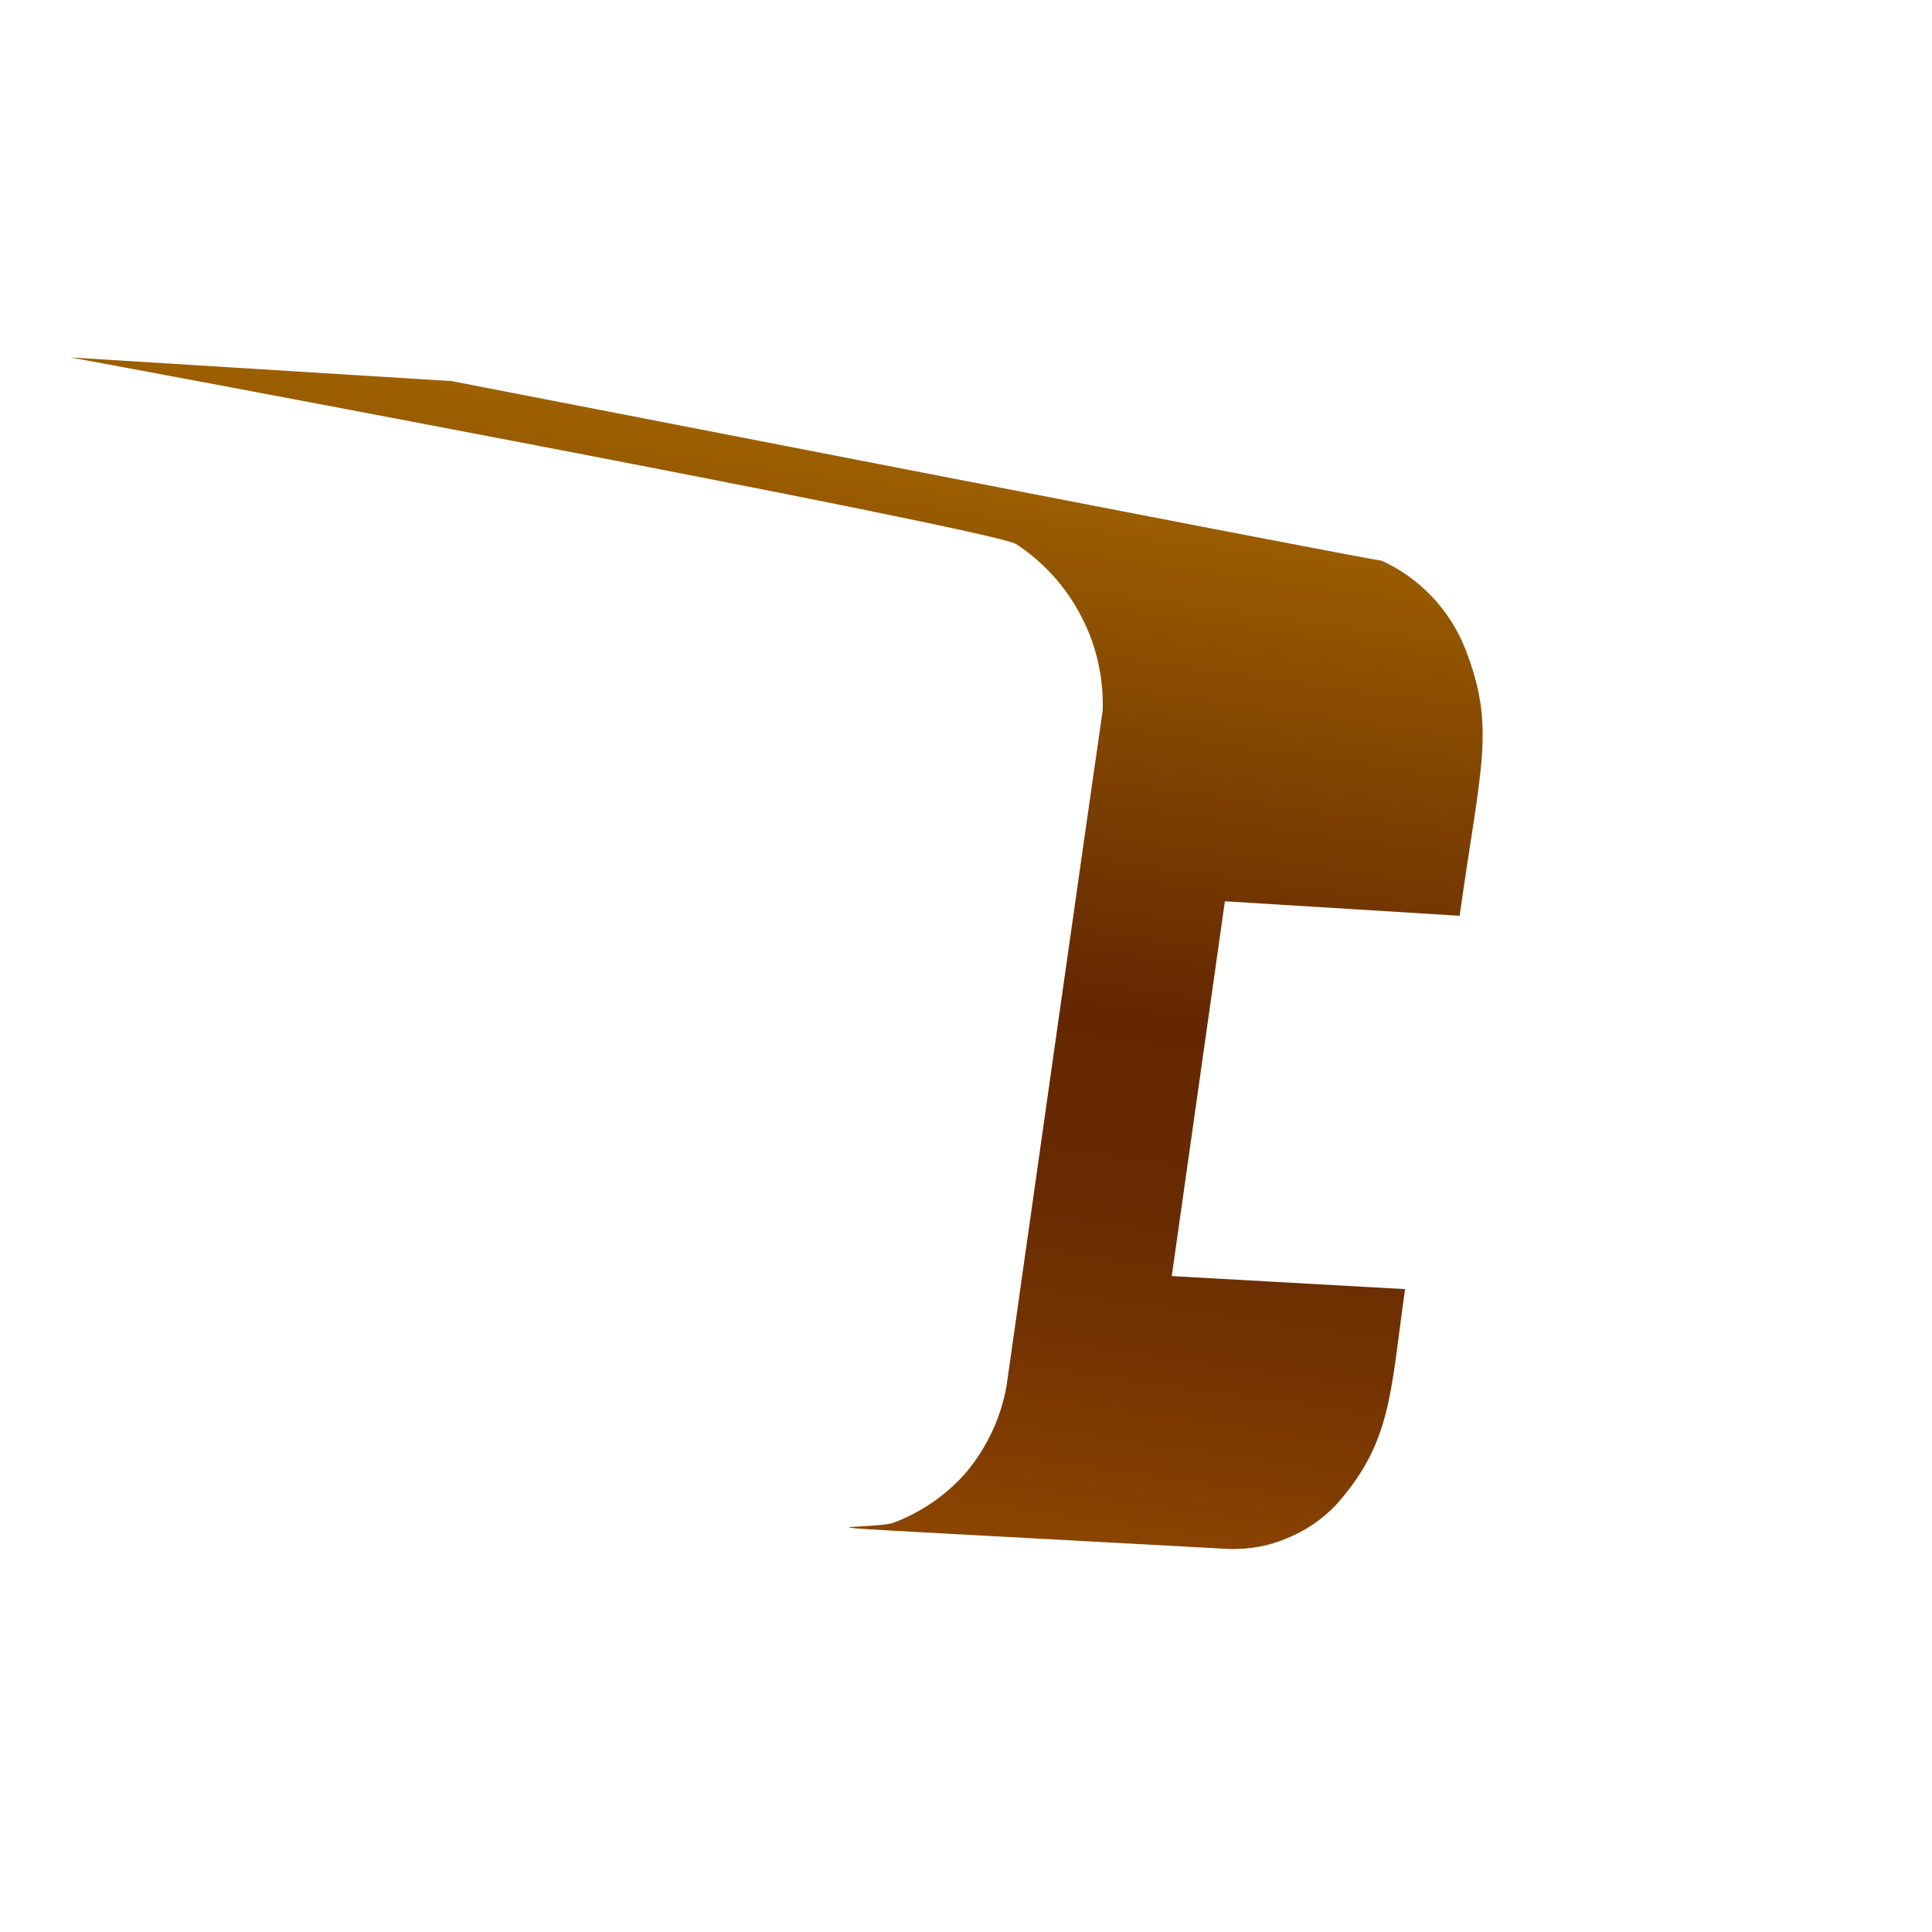 <svg width="4" height="4" viewBox="0 0 4 4" fill="none" xmlns="http://www.w3.org/2000/svg">
<path d="M3.022 1.896C3.066 1.583 3.097 1.507 3.034 1.344C3.002 1.263 2.94 1.197 2.861 1.161C2.808 1.154 0.963 0.794 0.935 0.789L0.145 0.74C0.178 0.745 2.044 1.094 2.103 1.126C2.16 1.163 2.207 1.215 2.238 1.275C2.27 1.335 2.285 1.403 2.283 1.471C2.27 1.557 2.088 2.84 2.084 2.869C2.073 2.933 2.045 2.993 2.004 3.044C1.962 3.094 1.907 3.132 1.846 3.154C1.778 3.169 1.486 3.149 2.545 3.207C2.586 3.208 2.627 3.201 2.664 3.185C2.702 3.17 2.737 3.146 2.765 3.117C2.881 2.987 2.878 2.889 2.909 2.669L2.426 2.642L2.536 1.866L3.022 1.896Z" fill="url(#paint0_linear_130_271)"/>
<defs>
<linearGradient id="paint0_linear_130_271" x1="1.646" y1="0.891" x2="1.331" y2="3.103" gradientUnits="userSpaceOnUse">
<stop stop-color="#9E6100"/>
<stop offset="0.49" stop-color="#642701"/>
<stop offset="0.65" stop-color="#682A01"/>
<stop offset="0.81" stop-color="#753401"/>
<stop offset="0.98" stop-color="#8A4401"/>
<stop offset="1" stop-color="#8C4601"/>
</linearGradient>
</defs>
</svg>
